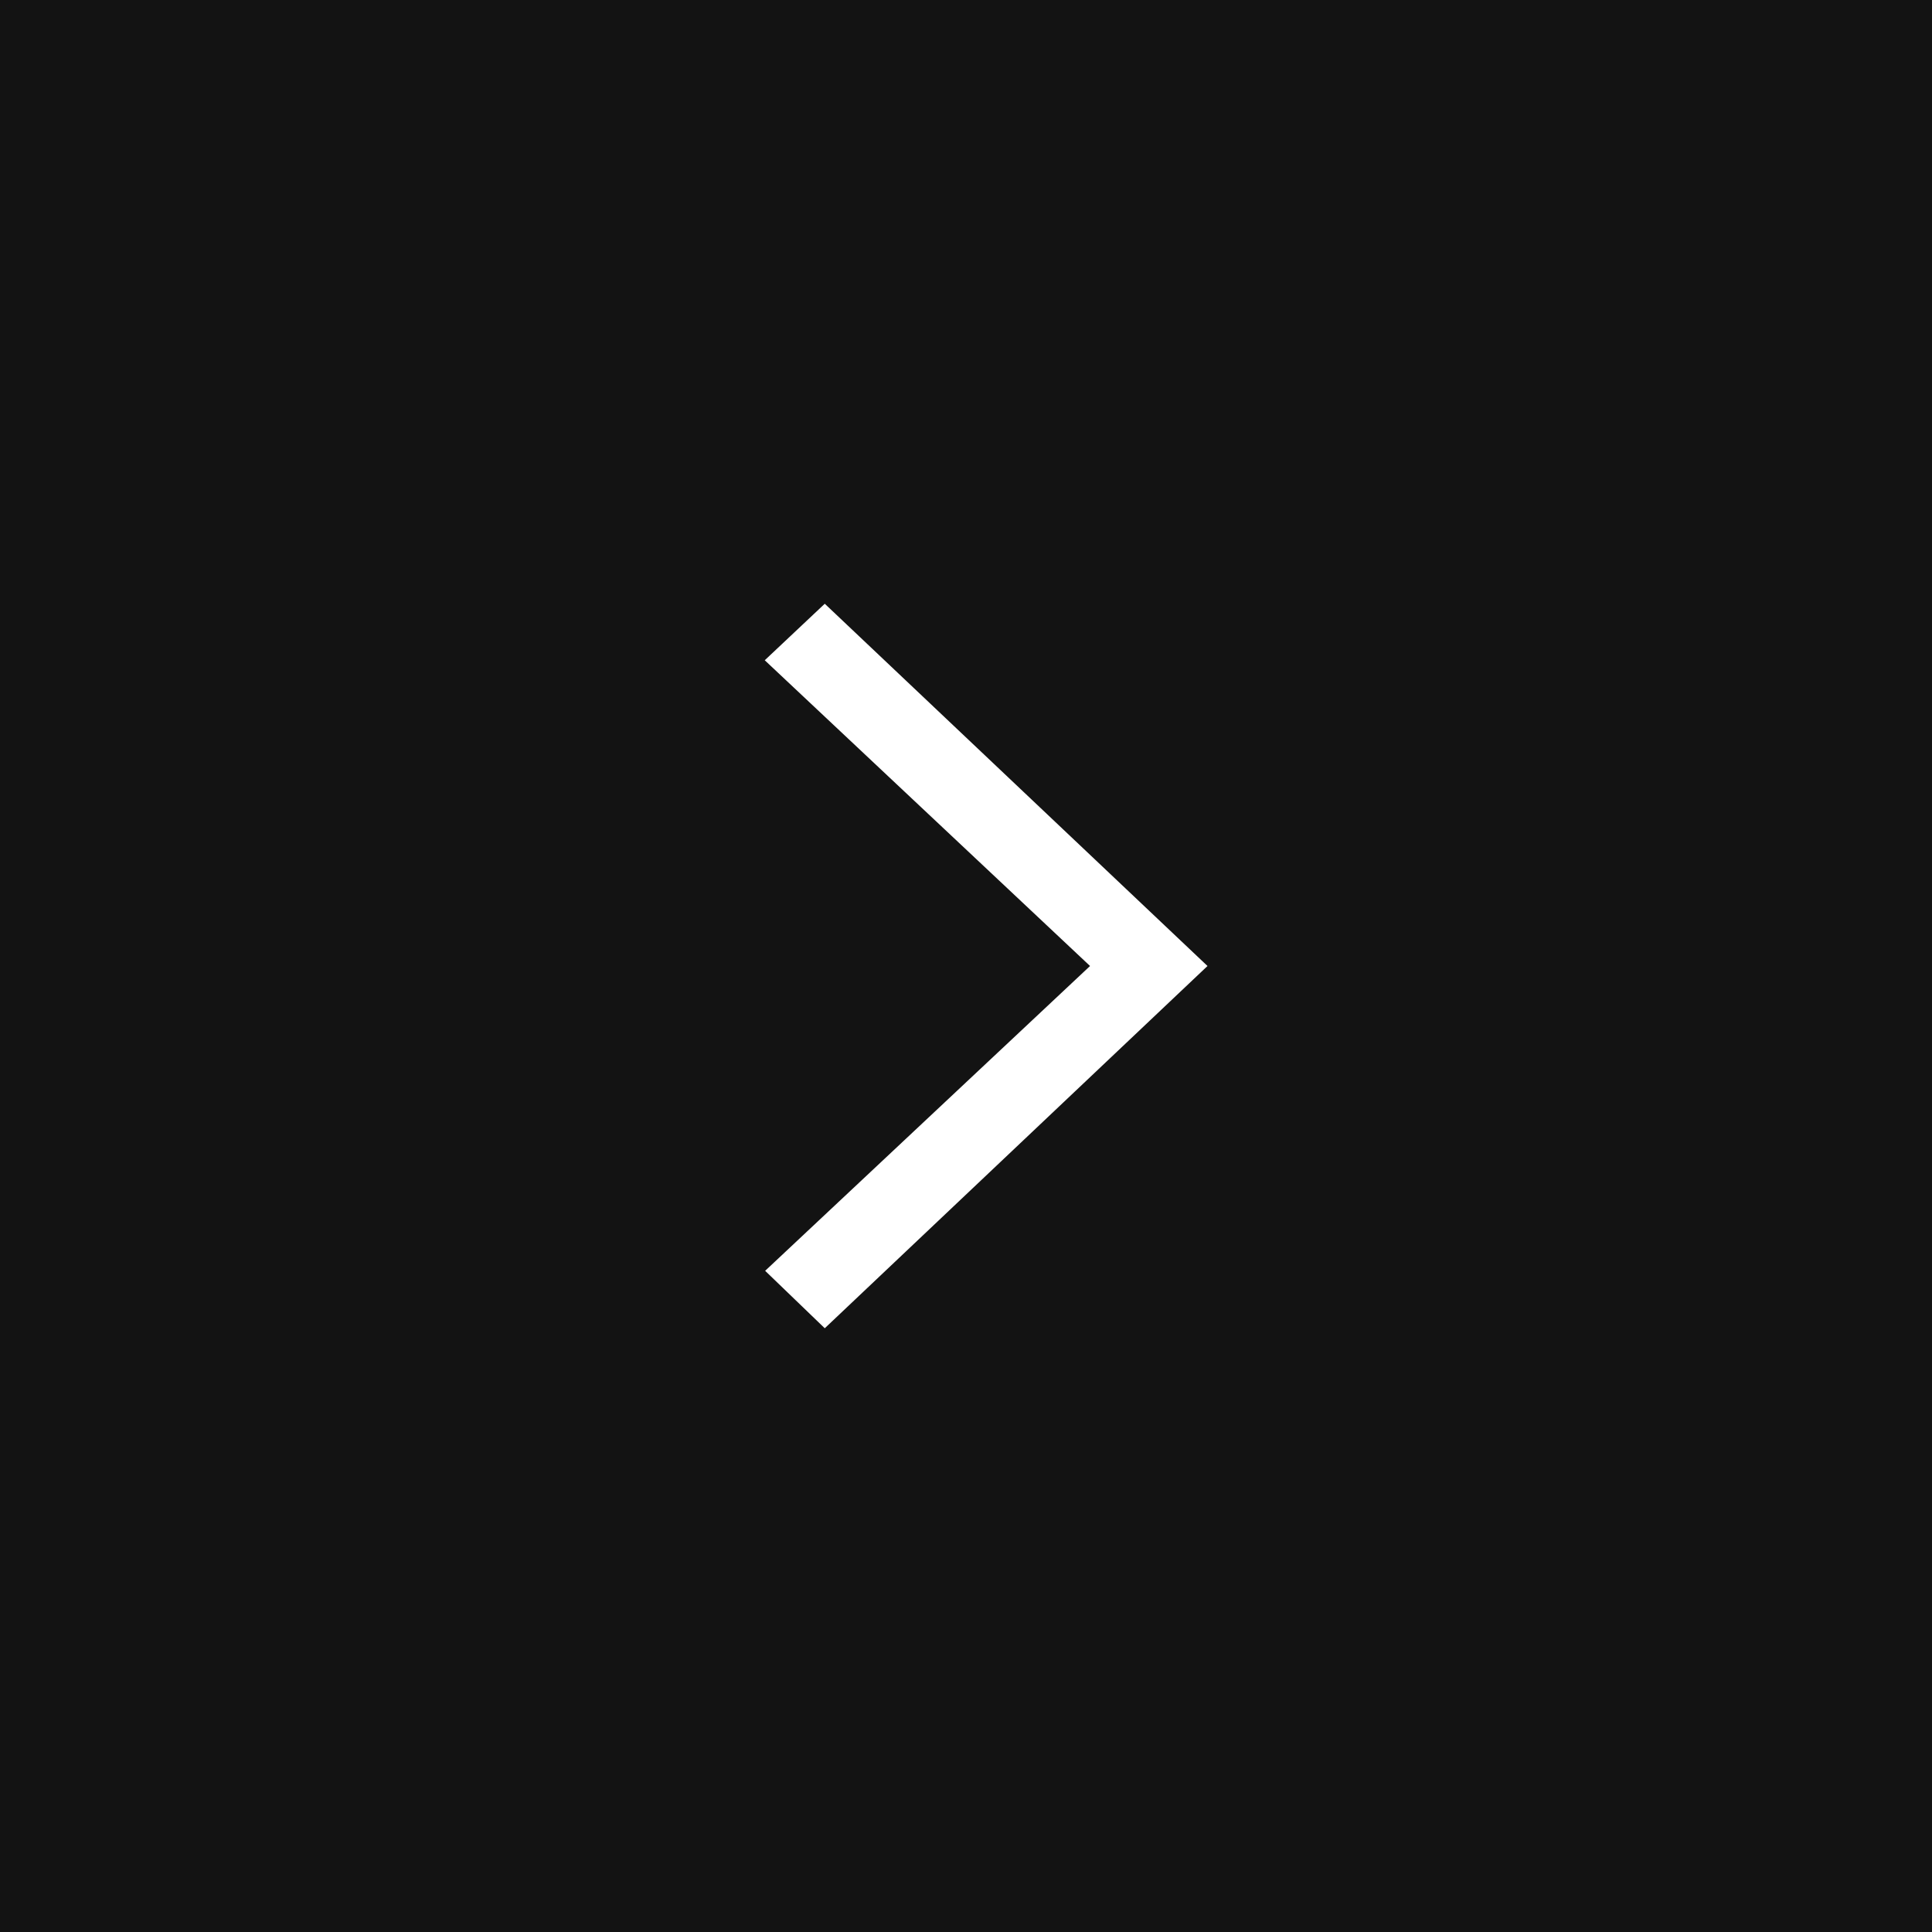 <svg xmlns="http://www.w3.org/2000/svg" width="48" height="48"><rect width="100%" height="100%" fill="#808080" stroke="none"/><g fill="none"><path fill="#000" fill-opacity=".85" d="M0 0h48v48H0z"/><path fill="#FFF" d="M30 24l-9.509 9-1.481-1.427L27.082 24 19 16.404 20.491 15z"/></g></svg>